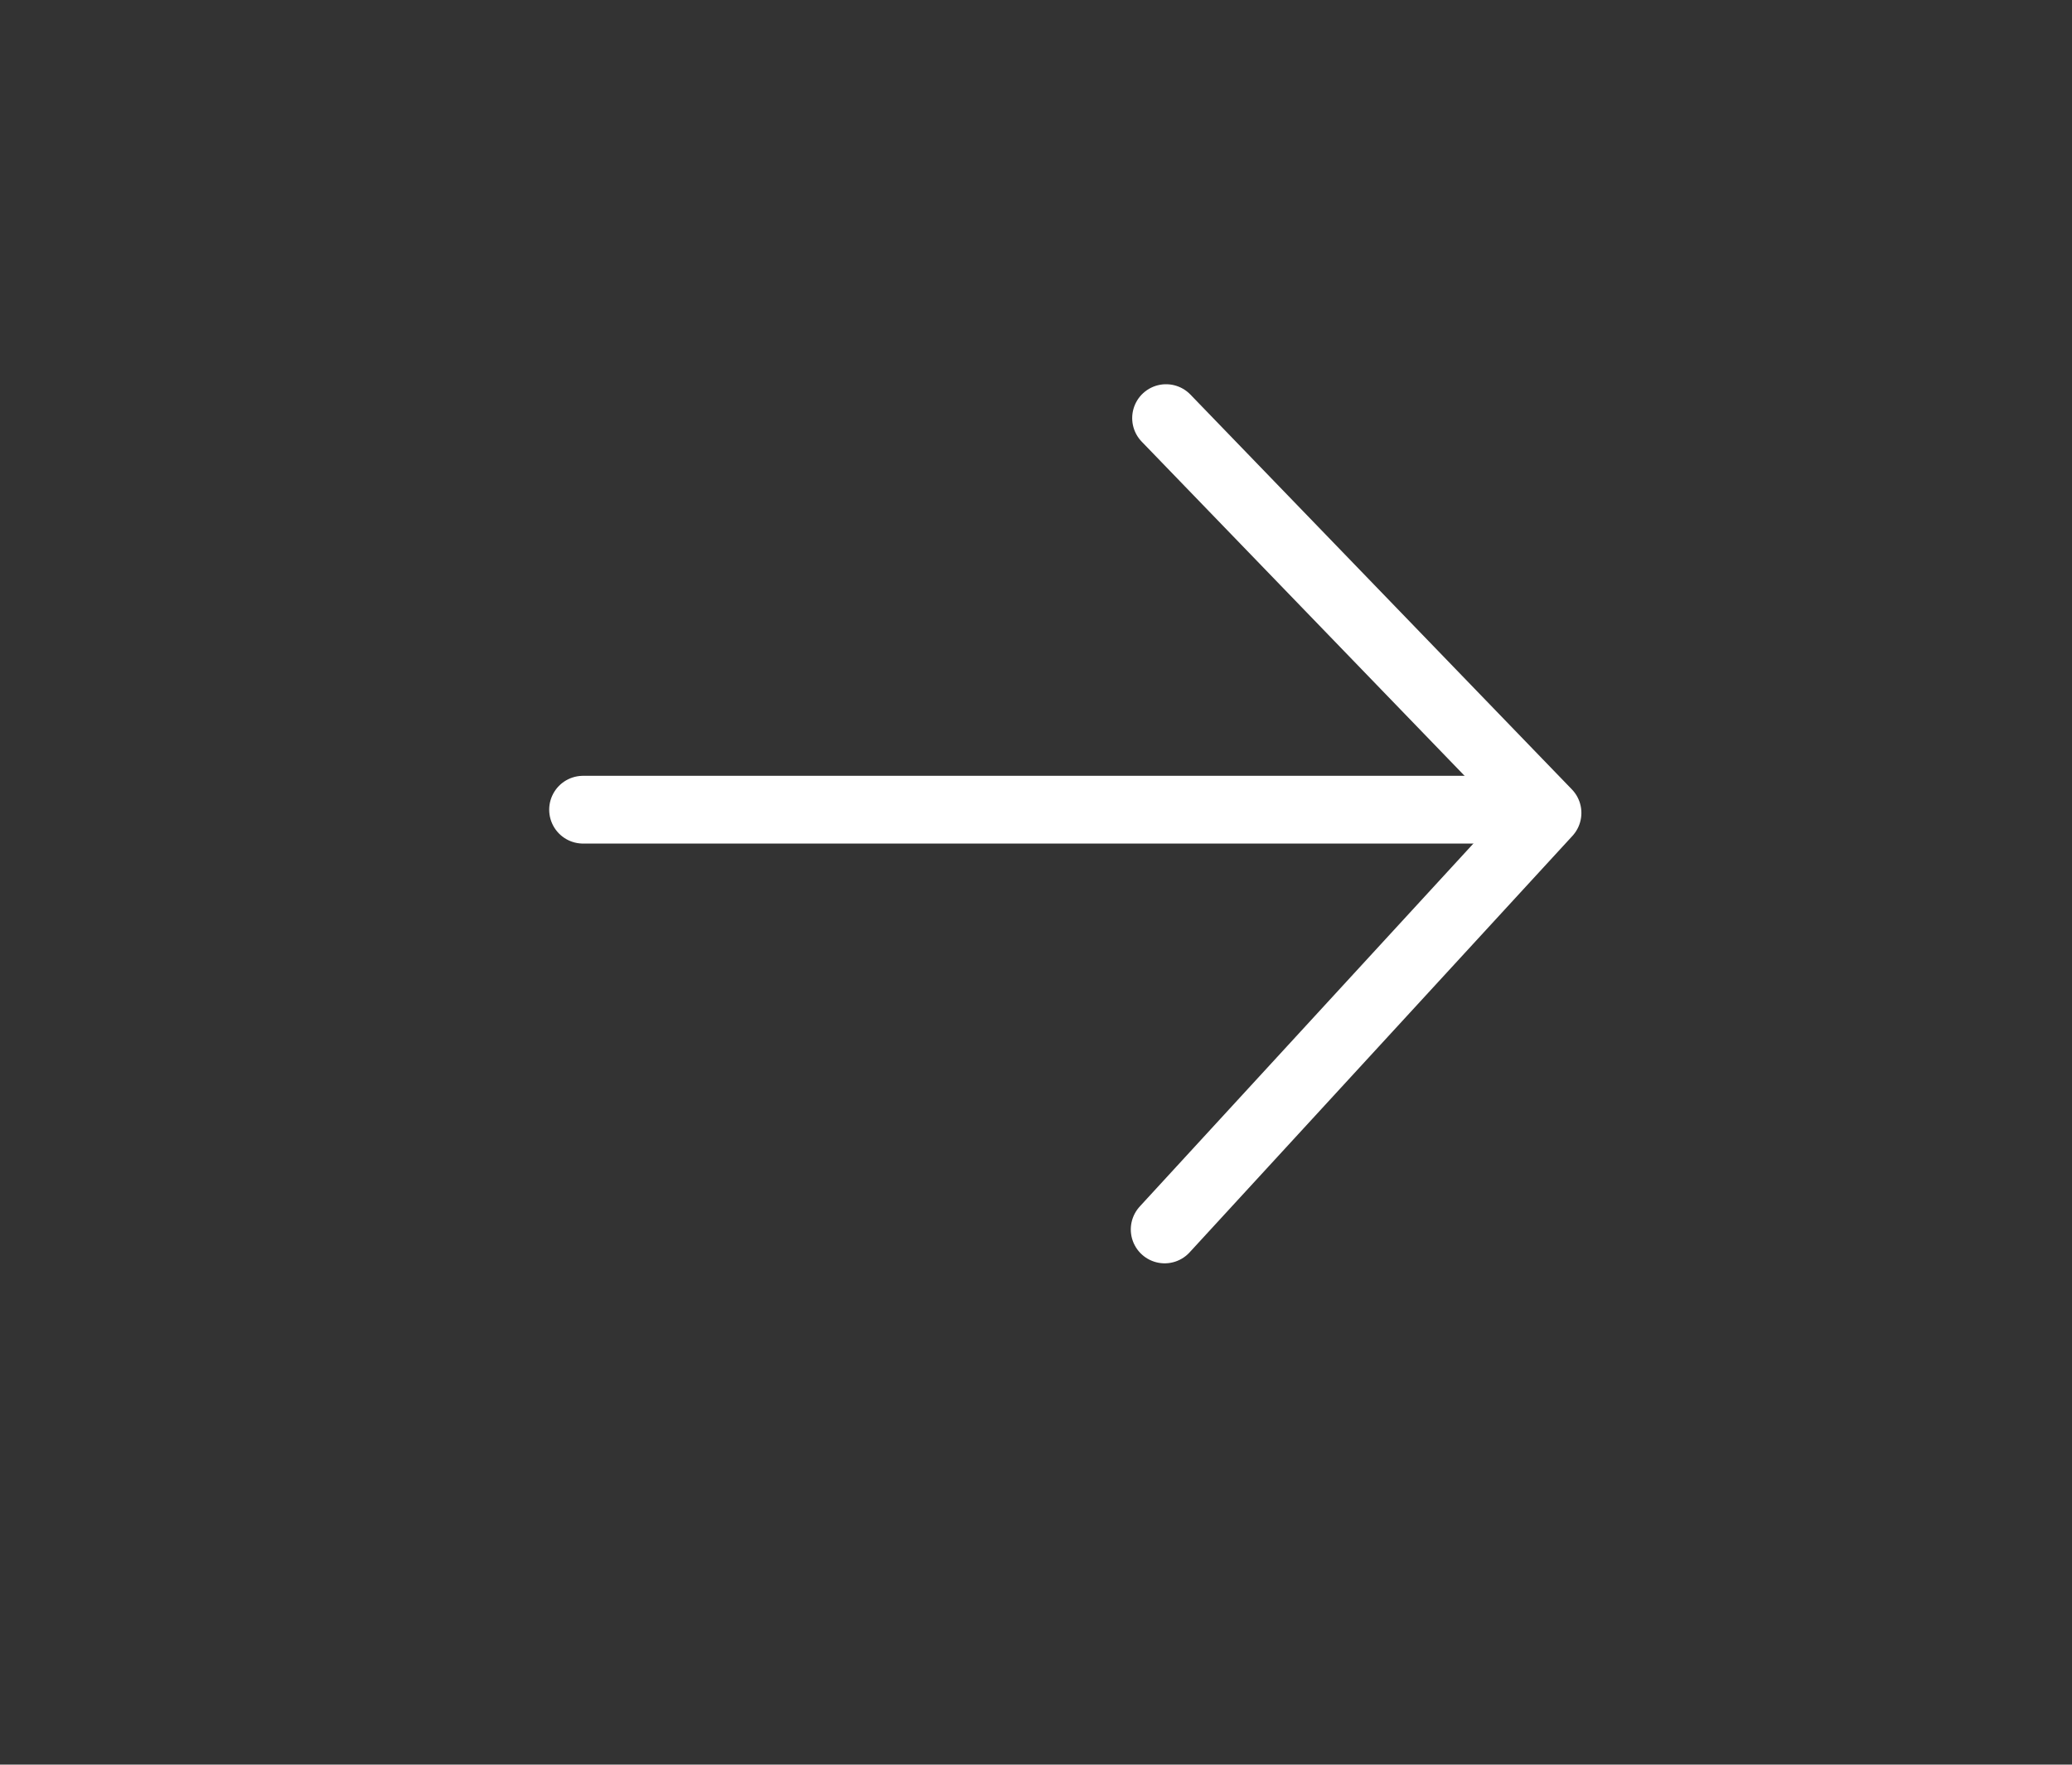 <?xml version="1.0" encoding="UTF-8" standalone="no"?>
<!-- Created with Inkscape (http://www.inkscape.org/) -->

<svg
   width="246.464mm"
   height="209.846mm"
   viewBox="0 0 246.464 209.846"
   version="1.1"
   id="svg5"
   inkscape:version="1.1.1 (3bf5ae0d25, 2021-09-20)"
   sodipodi:docname="back_menu.svg"
   xmlns:inkscape="http://www.inkscape.org/namespaces/inkscape"
   xmlns:sodipodi="http://sodipodi.sourceforge.net/DTD/sodipodi-0.dtd"
   xmlns="http://www.w3.org/2000/svg"
   xmlns:svg="http://www.w3.org/2000/svg">
  <rect x="0" y="0" width="246.464" height="209.846" fill="#333333" stroke="none"/>
  <sodipodi:namedview
     id="namedview7"
     pagecolor="#ffffff"
     bordercolor="#666666"
     borderopacity="1.0"
     inkscape:pageshadow="2"
     inkscape:pageopacity="0.0"
     inkscape:pagecheckerboard="0"
     inkscape:document-units="mm"
     showgrid="false"
     inkscape:zoom="0.74118967"
     inkscape:cx="514.03846"
     inkscape:cy="394.63583"
     inkscape:window-width="1920"
     inkscape:window-height="1017"
     inkscape:window-x="-8"
     inkscape:window-y="-8"
     inkscape:window-maximized="1"
     inkscape:current-layer="layer1" />
  <defs
     id="defs2" />
  <g
     inkscape:label="Layer 1"
     inkscape:groupmode="layer"
     id="layer1"
     transform="translate(-68.681,-111.06)">
    <path
       style="fill:none;stroke:#ffffff;stroke-width:8.056;stroke-linecap:round;stroke-linejoin:miter;stroke-miterlimit:4;stroke-dasharray:none;stroke-opacity:1"
       d="M 138.035,207.346 H 251.358"
       id="path857"
       sodipodi:nodetypes="cc" />
    <path
       style="fill:none;stroke:#ffffff;stroke-width:8.056;stroke-linecap:round;stroke-linejoin:round;stroke-miterlimit:4;stroke-dasharray:none;stroke-opacity:1"
       d="m 207.383,160.78 45.377,46.952 -45.543,49.531"
       id="path859"
       sodipodi:nodetypes="ccc" />
  </g>
</svg>
